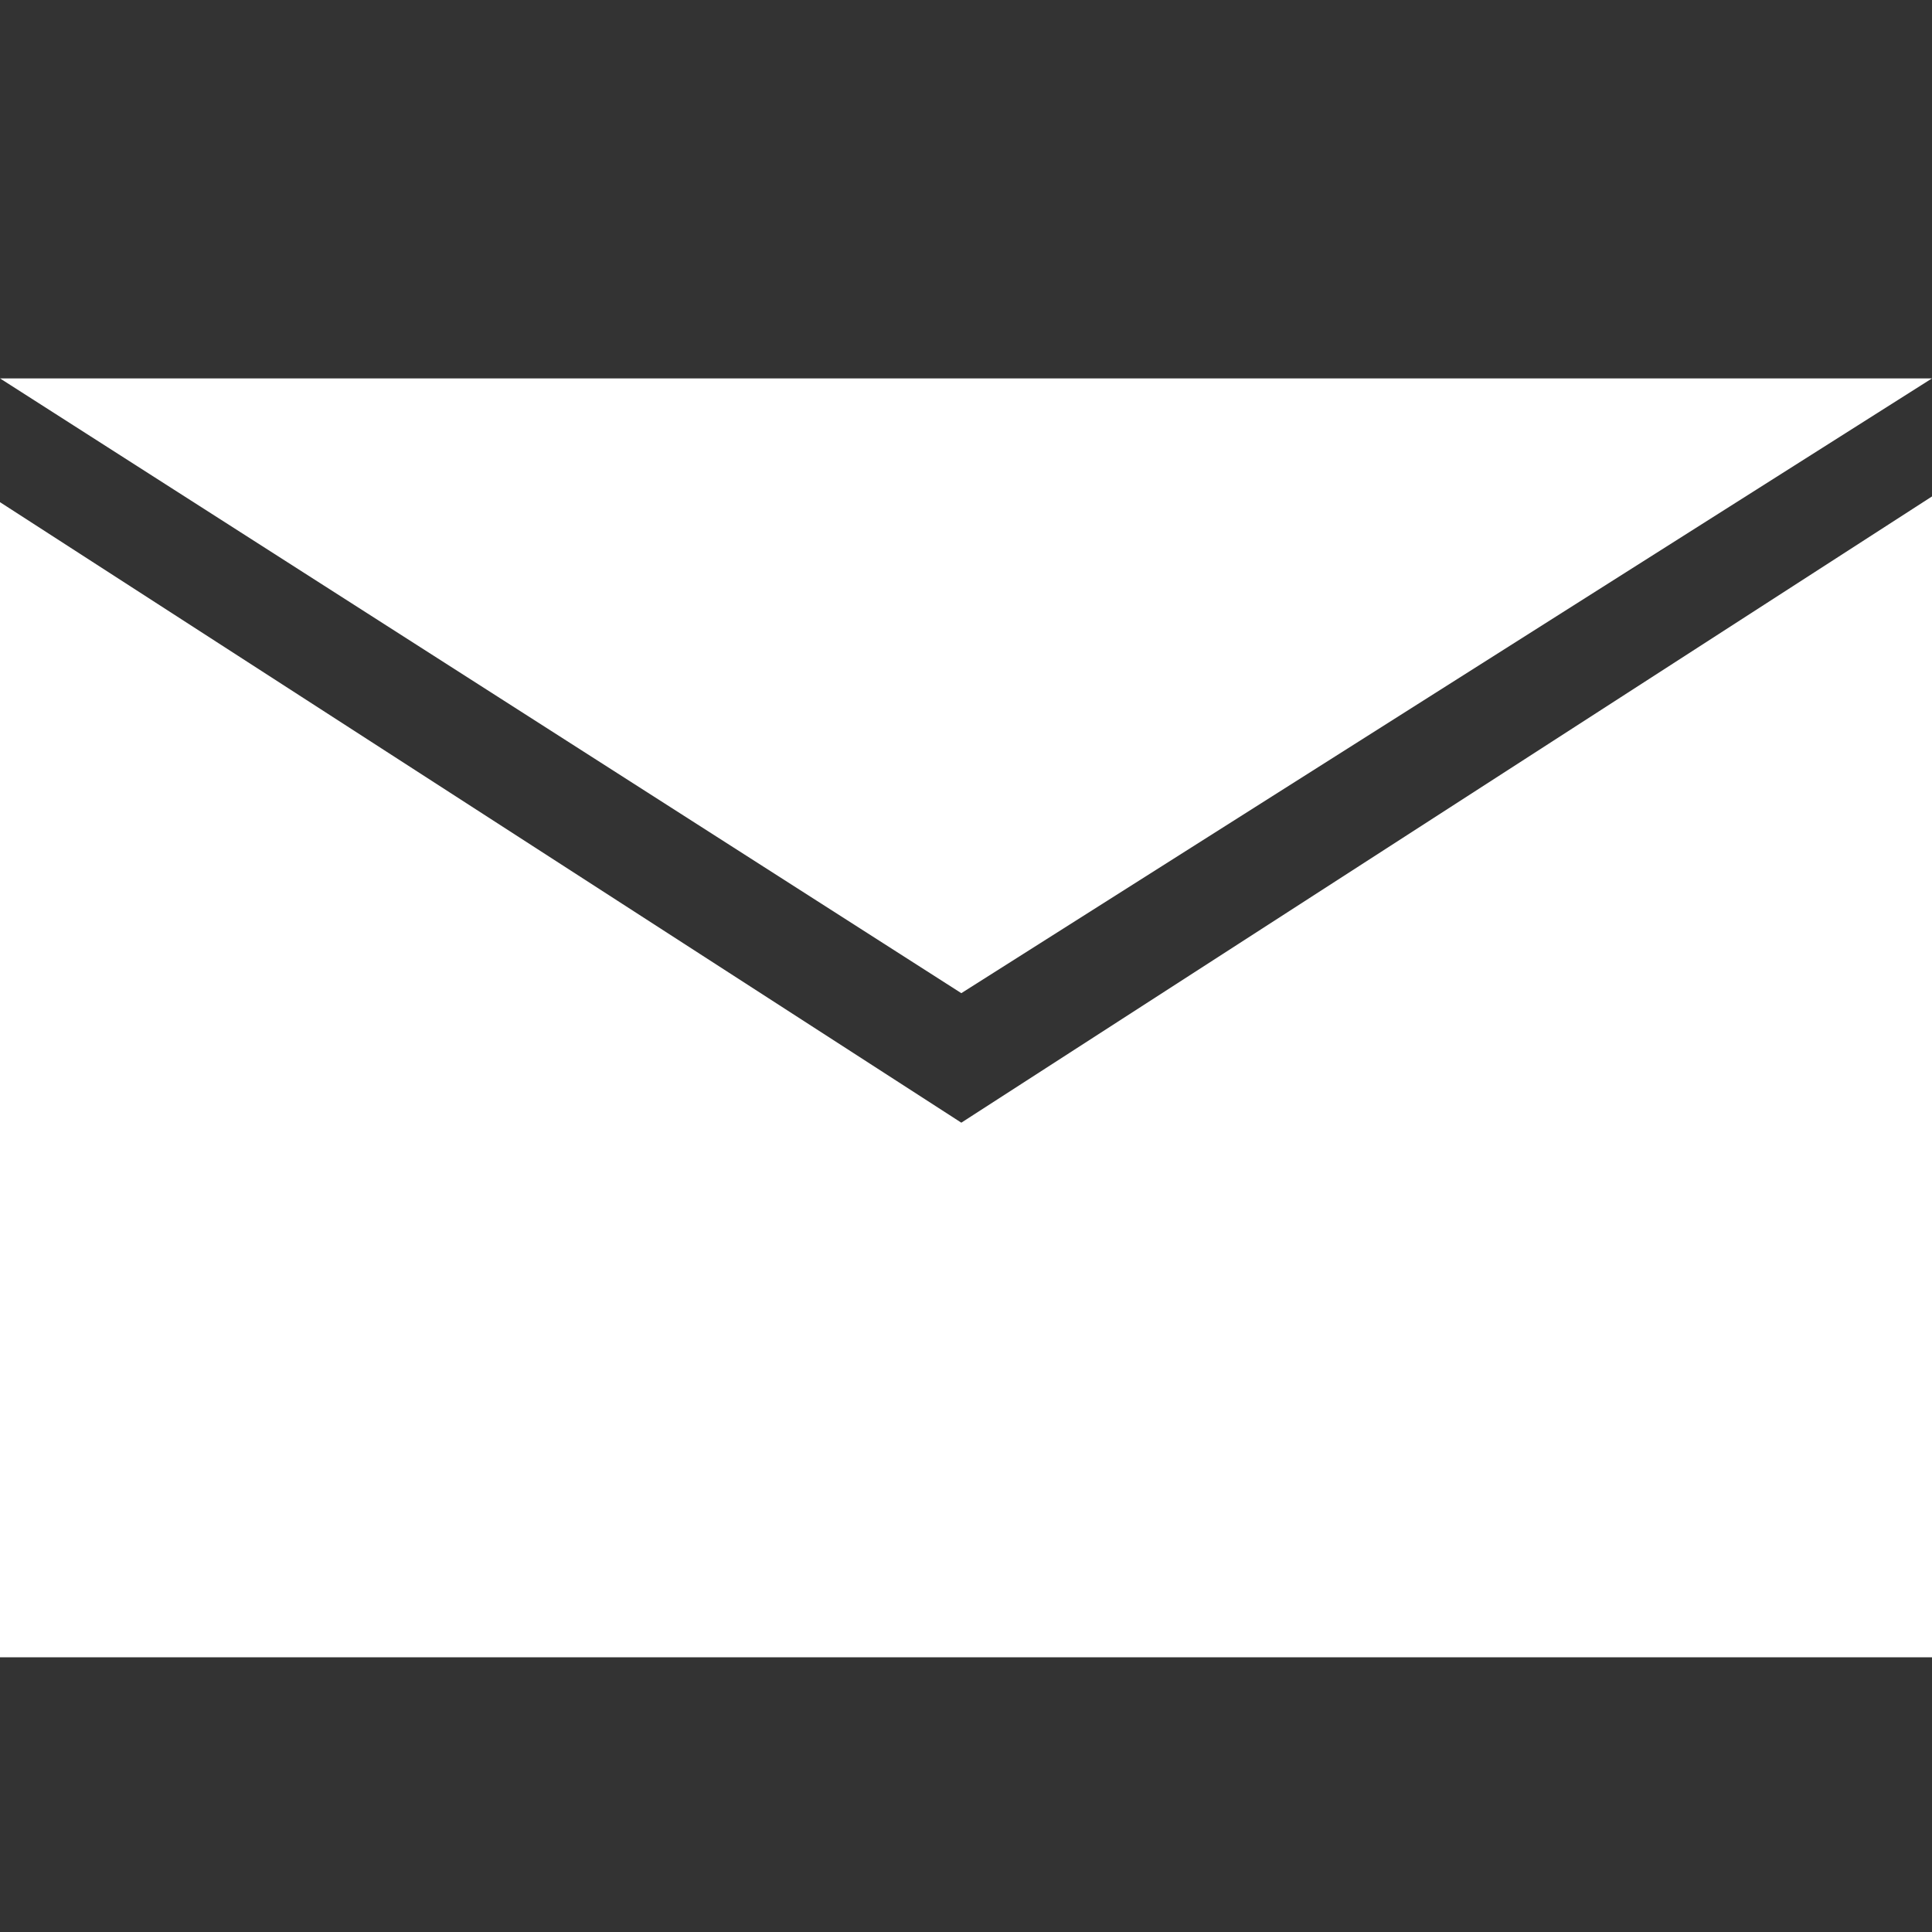 <?xml version="1.0" encoding="utf-8"?>
<!-- Generator: Adobe Illustrator 25.0.0, SVG Export Plug-In . SVG Version: 6.00 Build 0)  -->
<svg version="1.1" id="Layer_1" xmlns="http://www.w3.org/2000/svg" xmlns:xlink="http://www.w3.org/1999/xlink" x="0px" y="0px"
	 viewBox="0 0 128 128" style="enable-background:new 0 0 128 128;" xml:space="preserve">
<rect x="0" y="0" width="128" height="128" fill="#333333" stroke="none"/>
<style type="text/css">
	.st0{fill:#FFFFFF;}
</style>
<g>
	<polygon class="st0" points="63.69,65.8 0,25.07 128,25.07 	"/>
</g>
<g>
	<polygon class="st0" points="63.69,74.38 128,32.89 128,109.8 0,109.8 0,33.27 	"/>
</g>
</svg>
